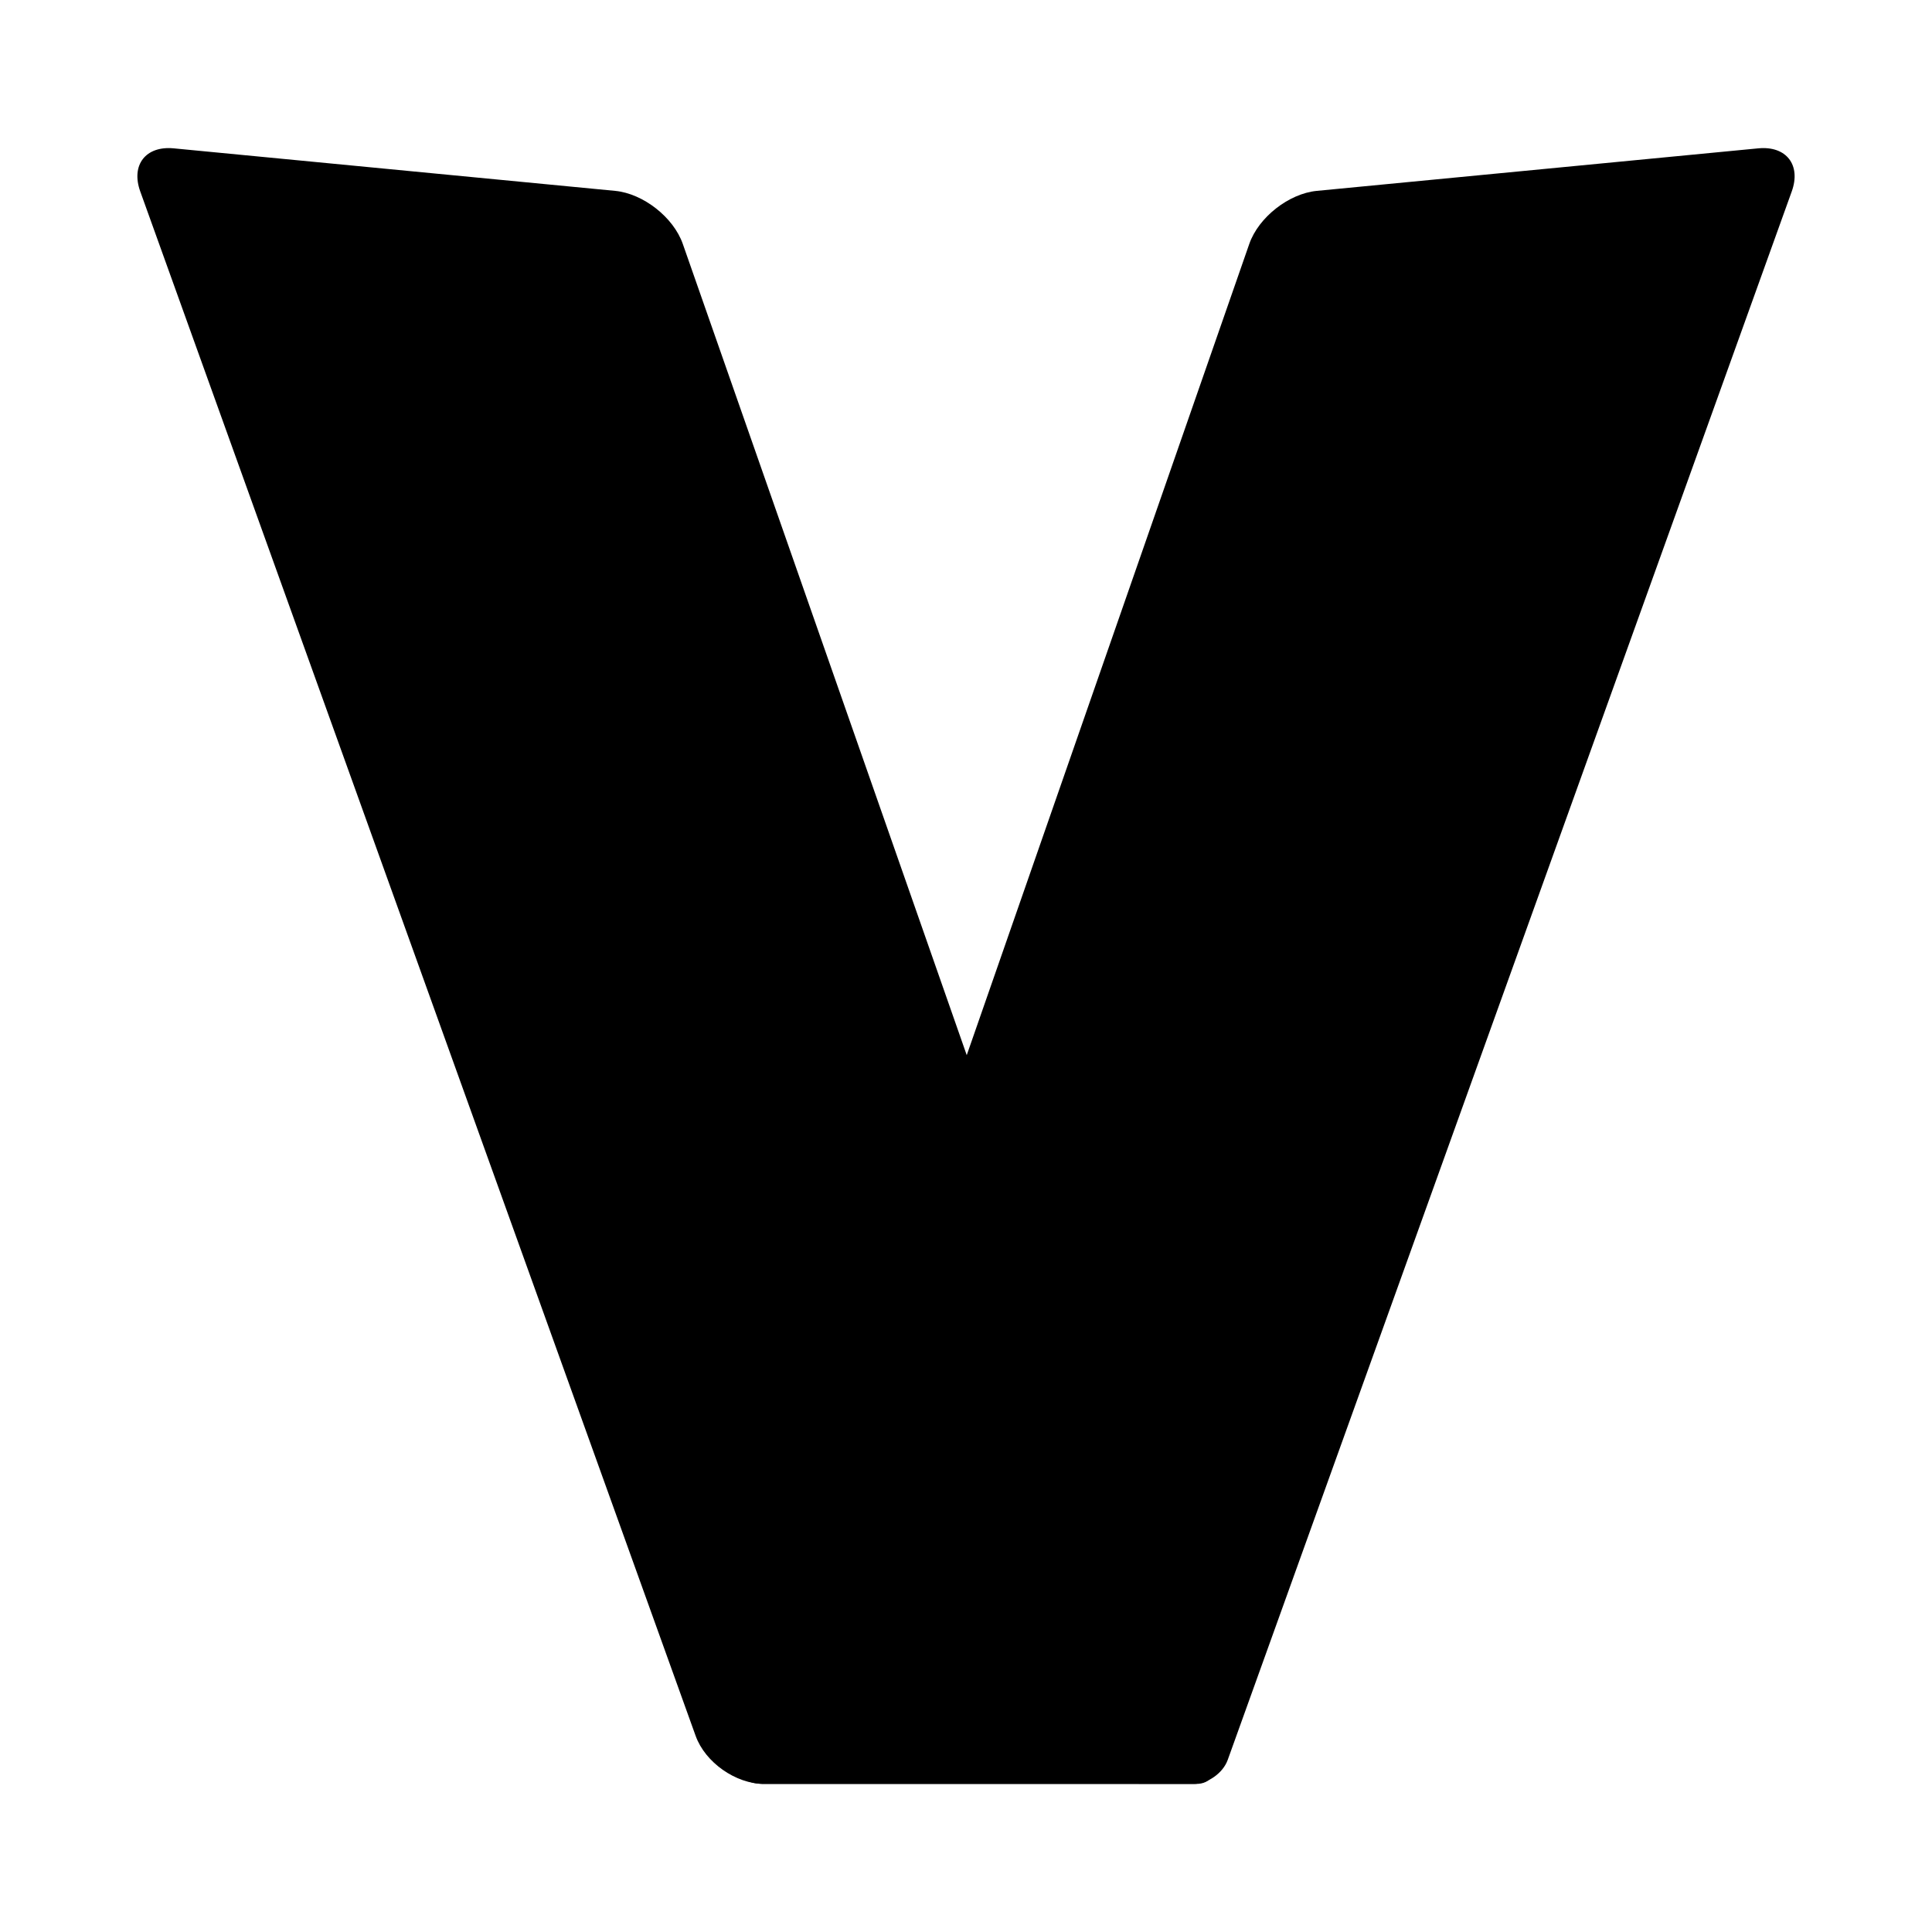 <svg id="v" viewBox="0 0 500 500"><path fill="currentColor" d="M318.422 453.543 463.705 49.541c2.463-6.852-1.42-11.848-8.668-11.149L340.786 49.398c-7.247.699-15.076 6.848-17.47 13.723L188.843 449.216c-2.396 6.875 1.571 12.457 8.852 12.457h111.206c3.64 0 7.596-2.78 8.828-6.207"/><path fill="currentColor" d="m44.963 38.392 114.251 11.006c7.247.699 15.084 6.845 17.49 13.717l137.318 392.333c1.202 3.437-.777 6.225-4.418 6.225H197.695c-7.281 0-15.193-5.562-17.657-12.414L36.295 49.541c-2.463-6.852 1.42-11.848 8.668-11.149"/></svg>
